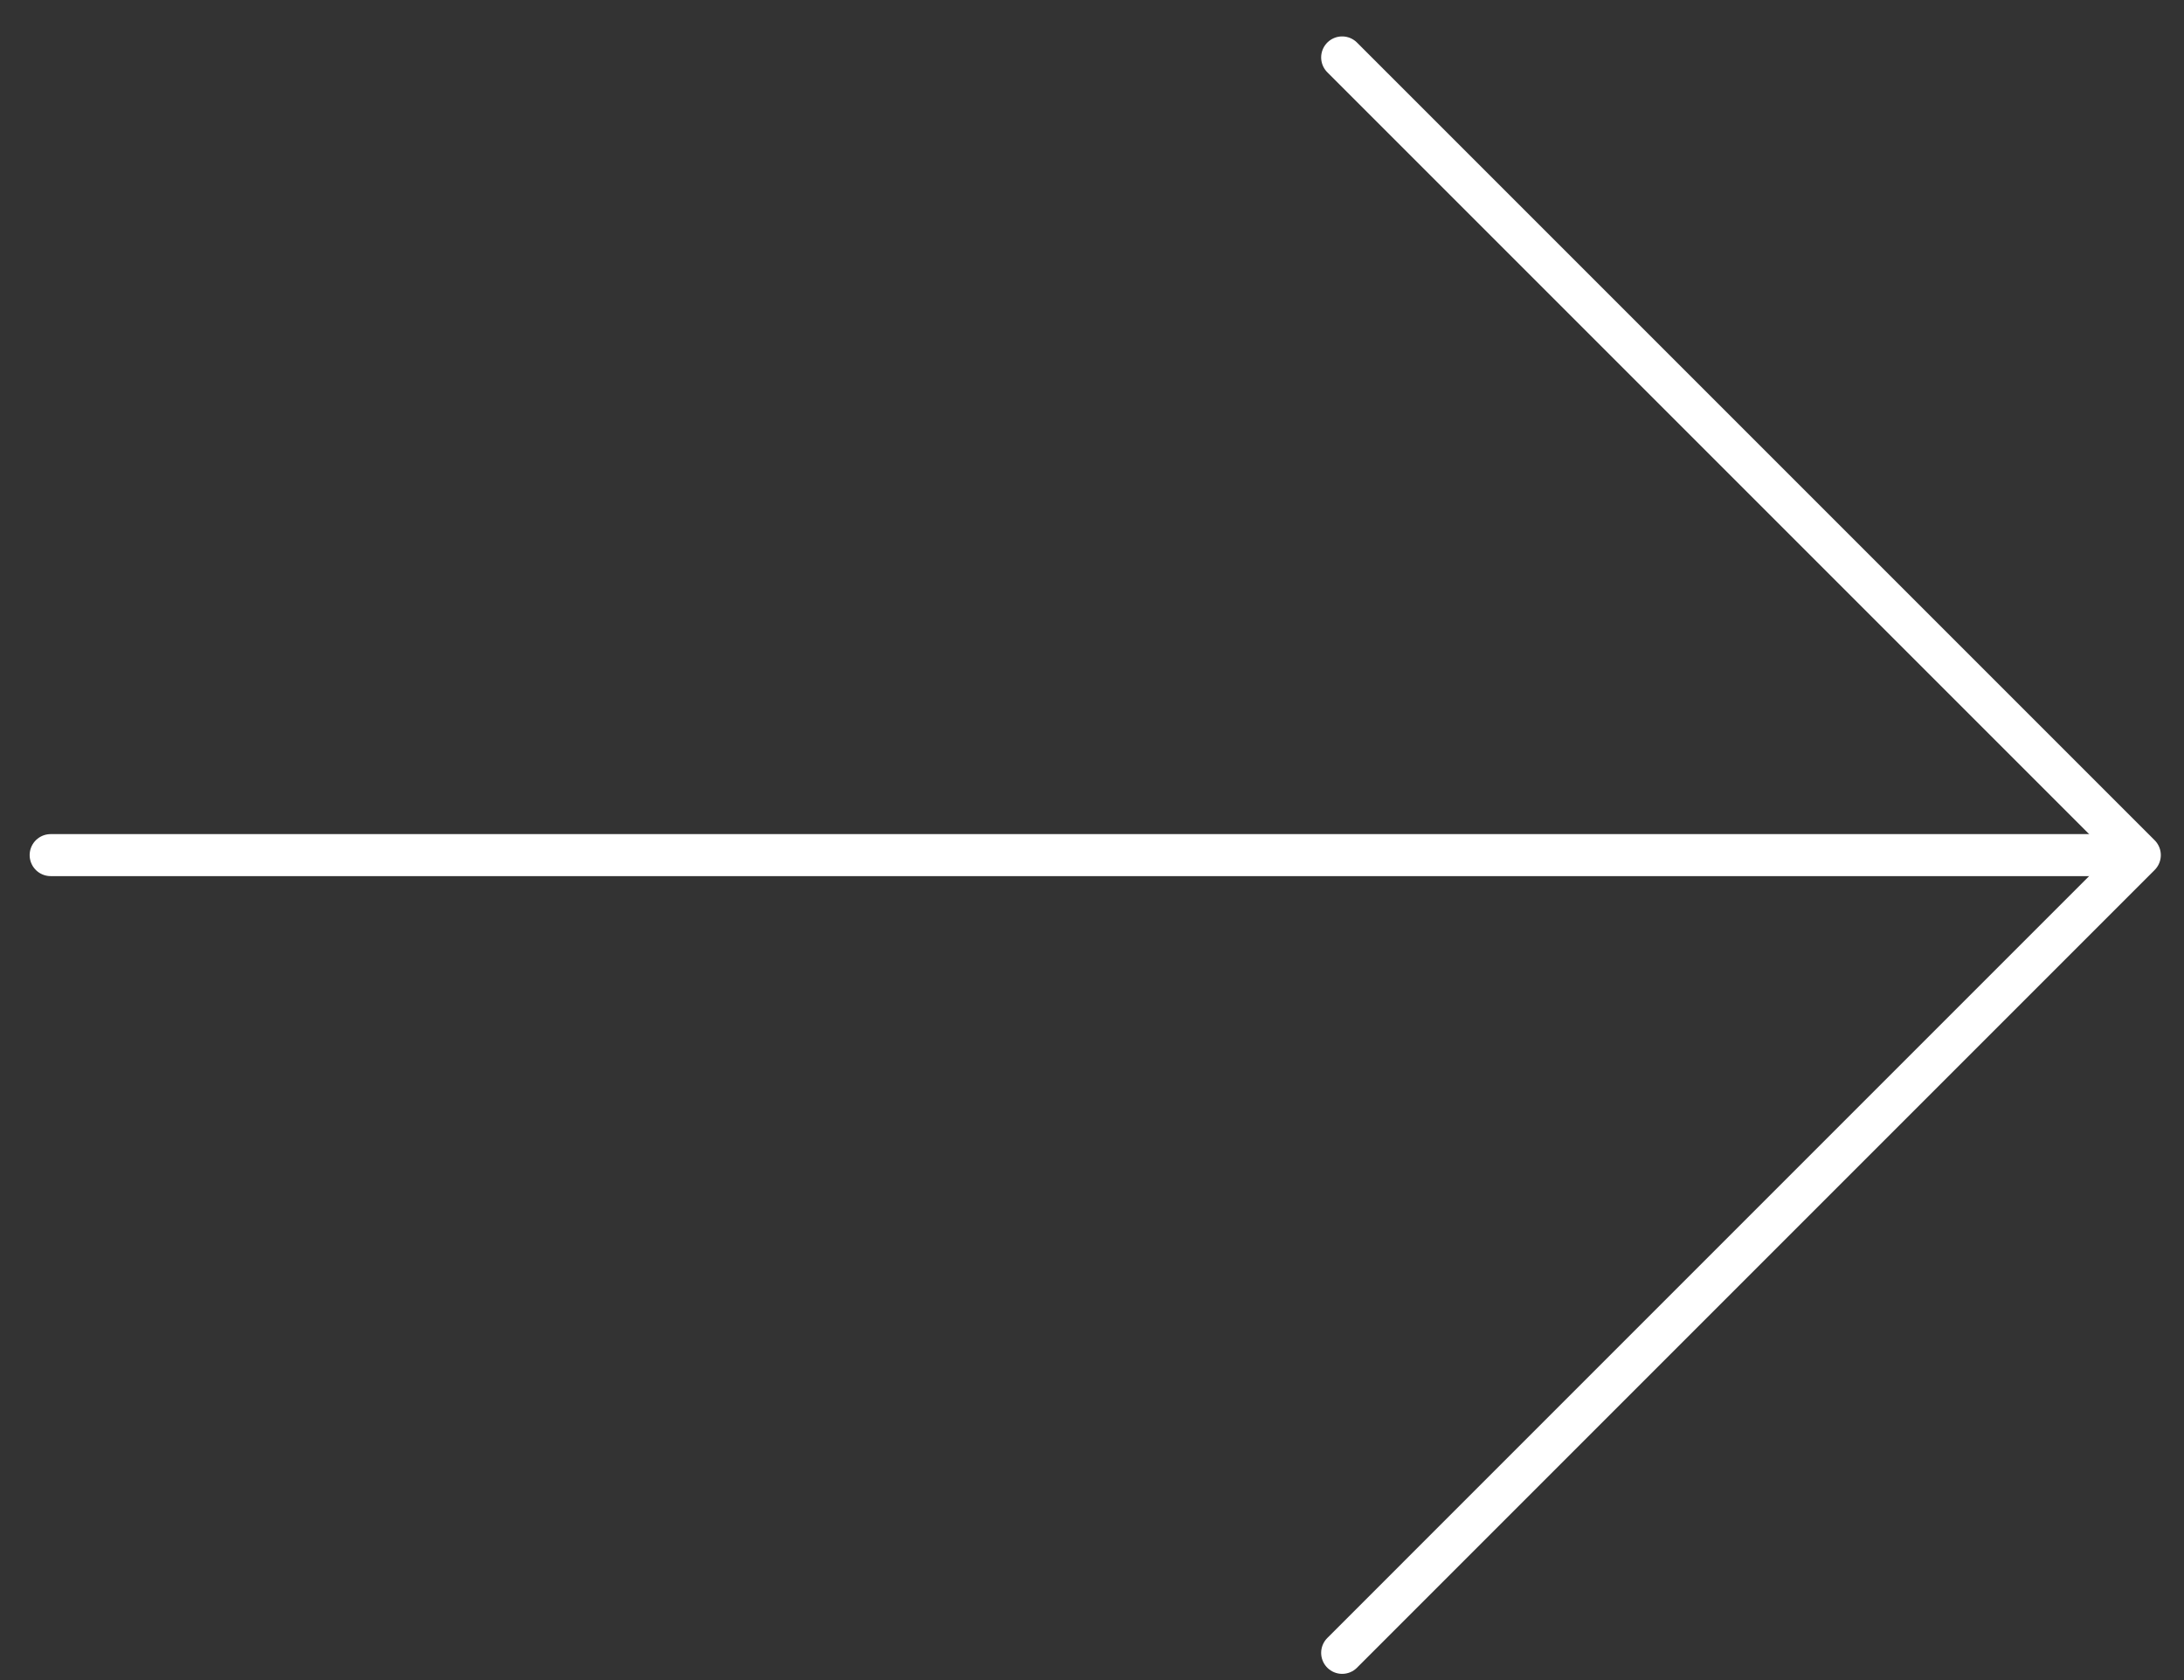 <svg width="52" height="40" viewBox="0 0 52 40" fill="none" xmlns="http://www.w3.org/2000/svg">
<rect x="0" y="0" width="52" height="40" fill="#333333" stroke="none"/>
<path d="M31.956 1.367L50.948 20.359L31.956 39.352" stroke="white" stroke-linecap="round" stroke-linejoin="round"/>
<path d="M50.044 20.359L1.206 20.359" stroke="white" stroke-linecap="round"/>
</svg>

